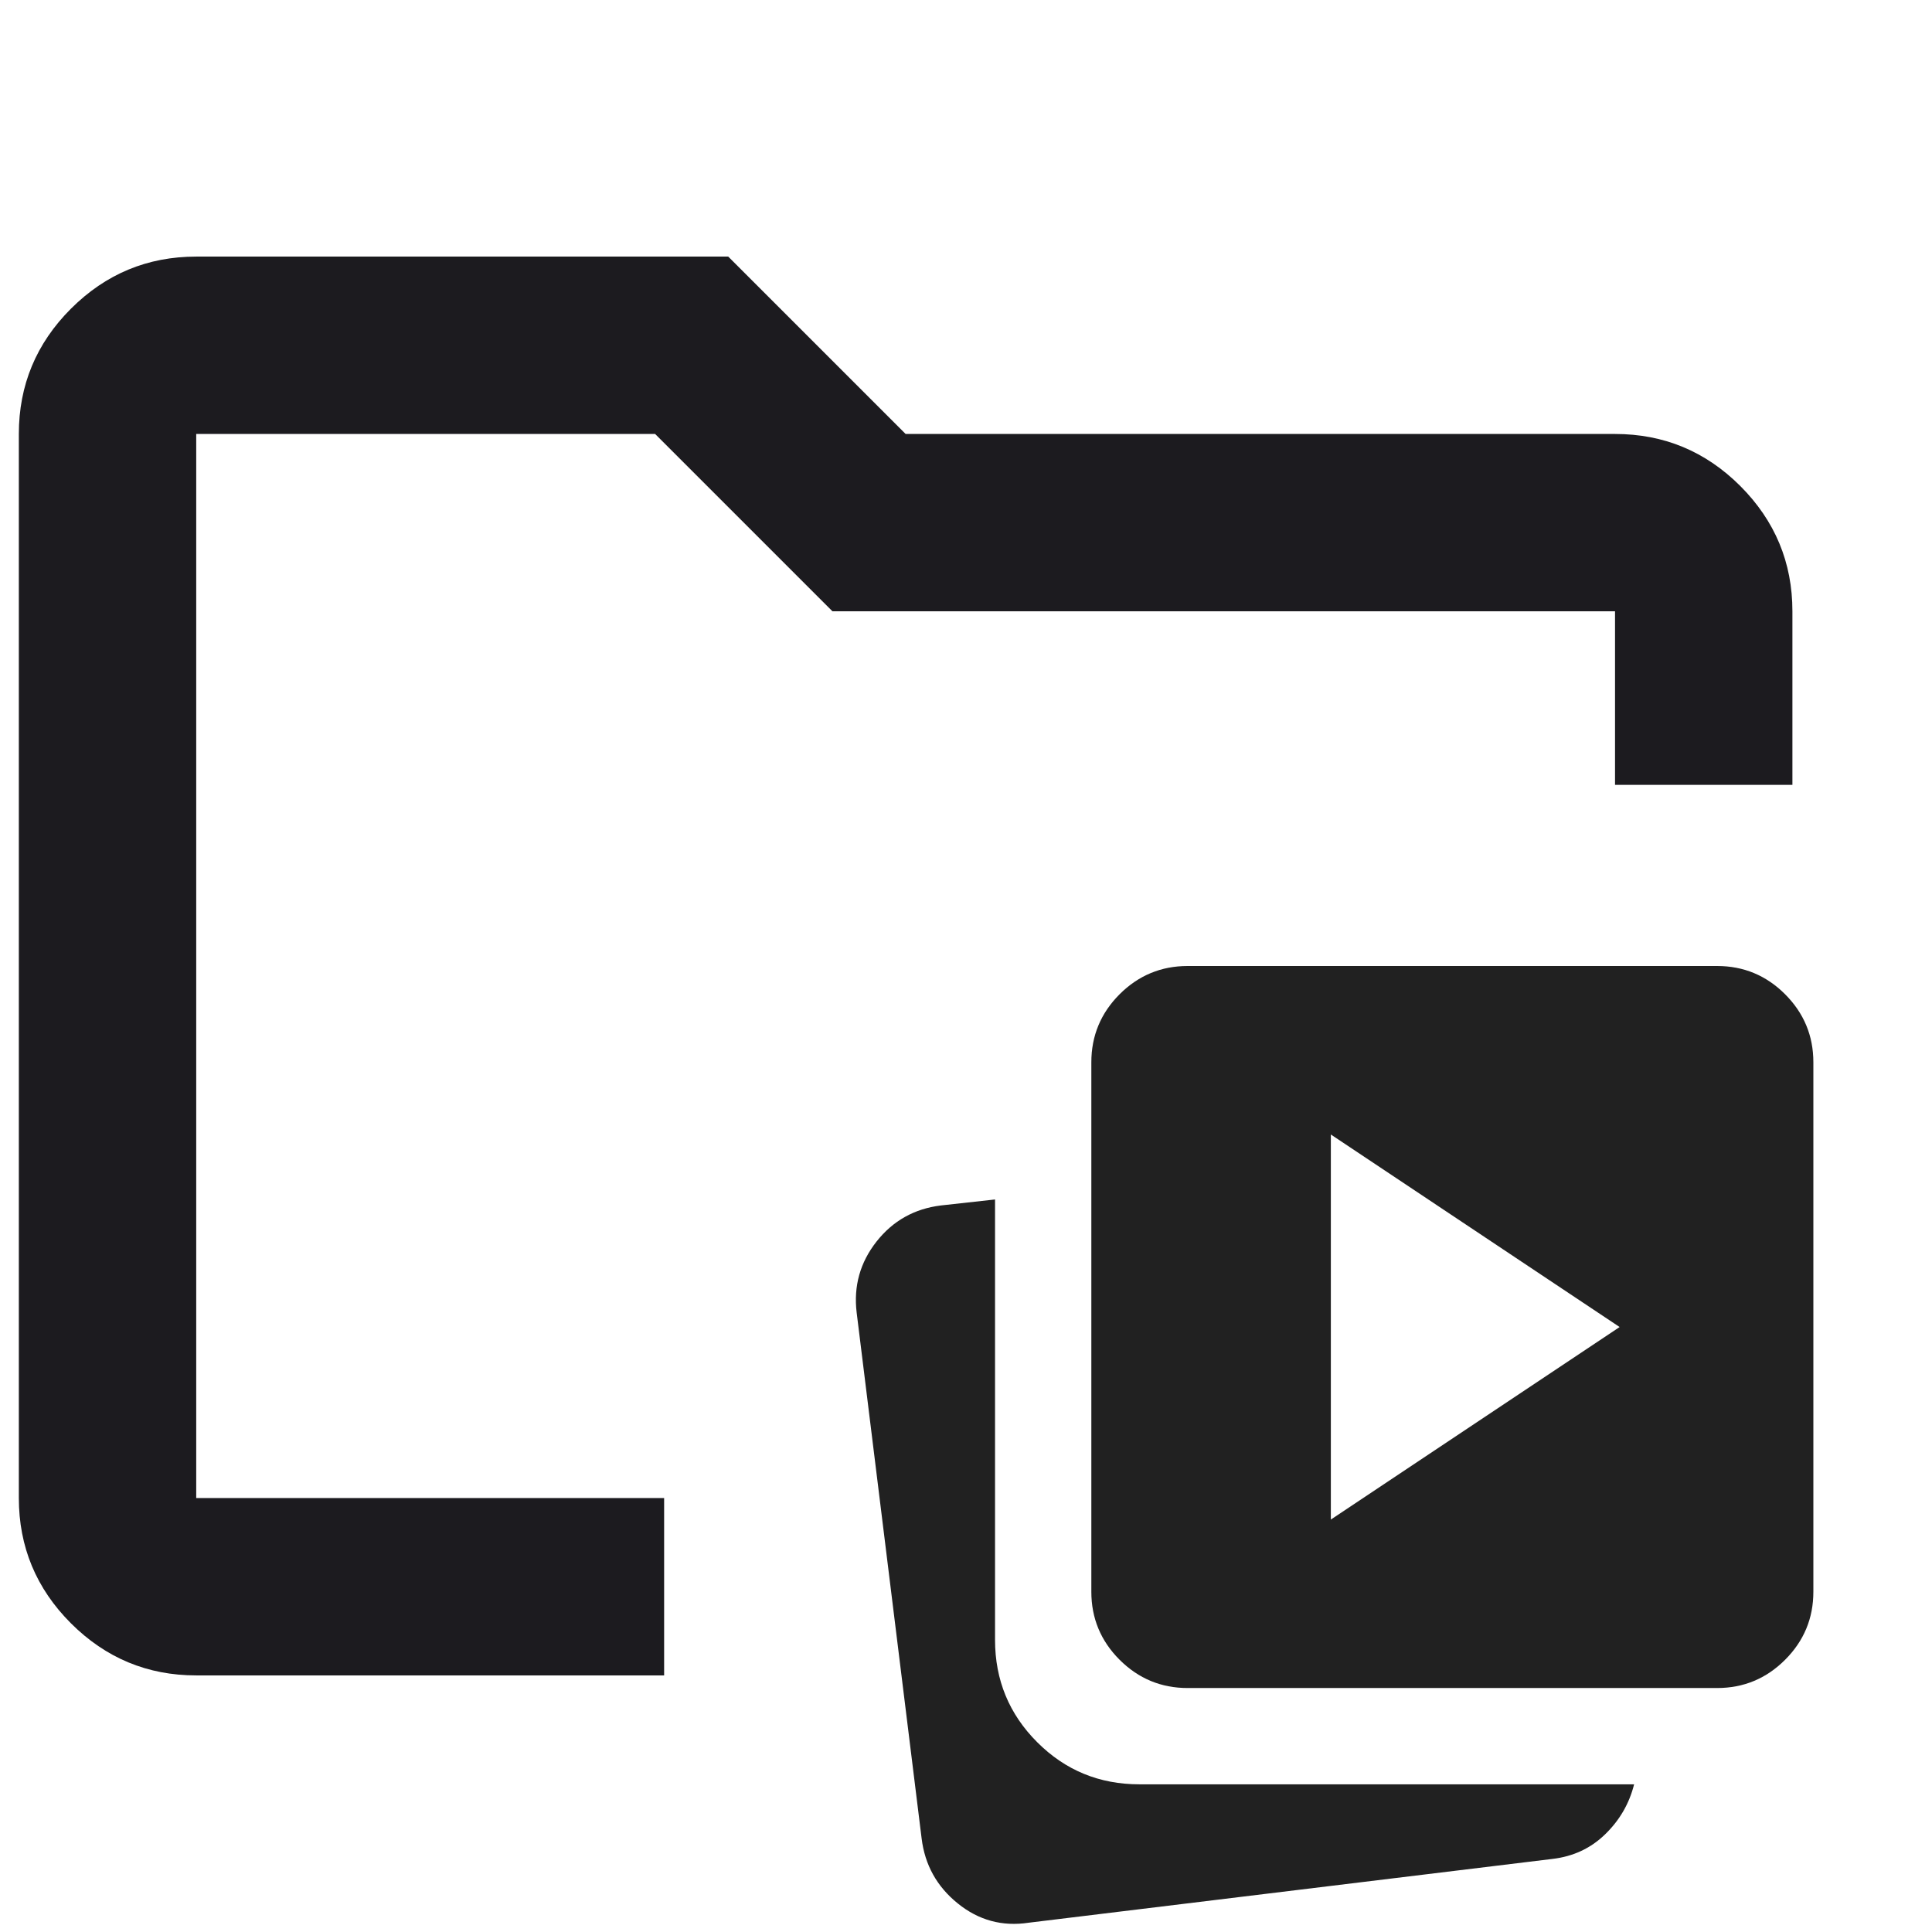 <svg width="32" height="32" viewBox="0 0 32 32" fill="none" xmlns="http://www.w3.org/2000/svg">
  <g>
    <path
      d="M1.175 26.887C0.6 26.312 0.312 25.62 0.312 24.812L0.312 7.188C0.312 6.38 0.6 5.688 1.175 5.113C1.751 4.538 2.442 4.25 3.25 4.25L12.062 4.25L15 7.188L26.75 7.188C27.558 7.188 28.249 7.475 28.825 8.05C29.4 8.626 29.688 9.317 29.688 10.125L29.688 13L26.75 13L26.75 10.125L13.788 10.125L10.851 7.188L3.25 7.188L3.25 24.812L11 24.812L11 27.75L3.25 27.75C2.442 27.75 1.751 27.462 1.175 26.887z"
      fill="#1C1B1F" />
    <path
      d="M22.043 25.169L26.826 21.98L22.043 18.791V25.169ZM19.671 27.959C19.232 27.959 18.857 27.803 18.544 27.491C18.232 27.179 18.076 26.803 18.076 26.365V17.595C18.076 17.156 18.232 16.781 18.544 16.468C18.857 16.156 19.232 16 19.671 16H28.441C28.879 16 29.255 16.156 29.567 16.468C29.879 16.781 30.035 17.156 30.035 17.595V26.365C30.035 26.803 29.879 27.179 29.567 27.491C29.255 27.803 28.879 27.959 28.441 27.959H19.671ZM17.04 31.846C16.601 31.913 16.209 31.806 15.864 31.527C15.518 31.248 15.319 30.89 15.265 30.451L14.189 21.741C14.136 21.302 14.246 20.91 14.518 20.564C14.79 20.219 15.146 20.02 15.585 19.966L16.481 19.867V27.162C16.481 27.826 16.714 28.391 17.179 28.856C17.644 29.322 18.209 29.554 18.873 29.554H27.066C26.986 29.873 26.826 30.149 26.587 30.381C26.348 30.614 26.056 30.75 25.71 30.79L17.04 31.846Z"
      fill="#212121" />
  </g>
</svg>
